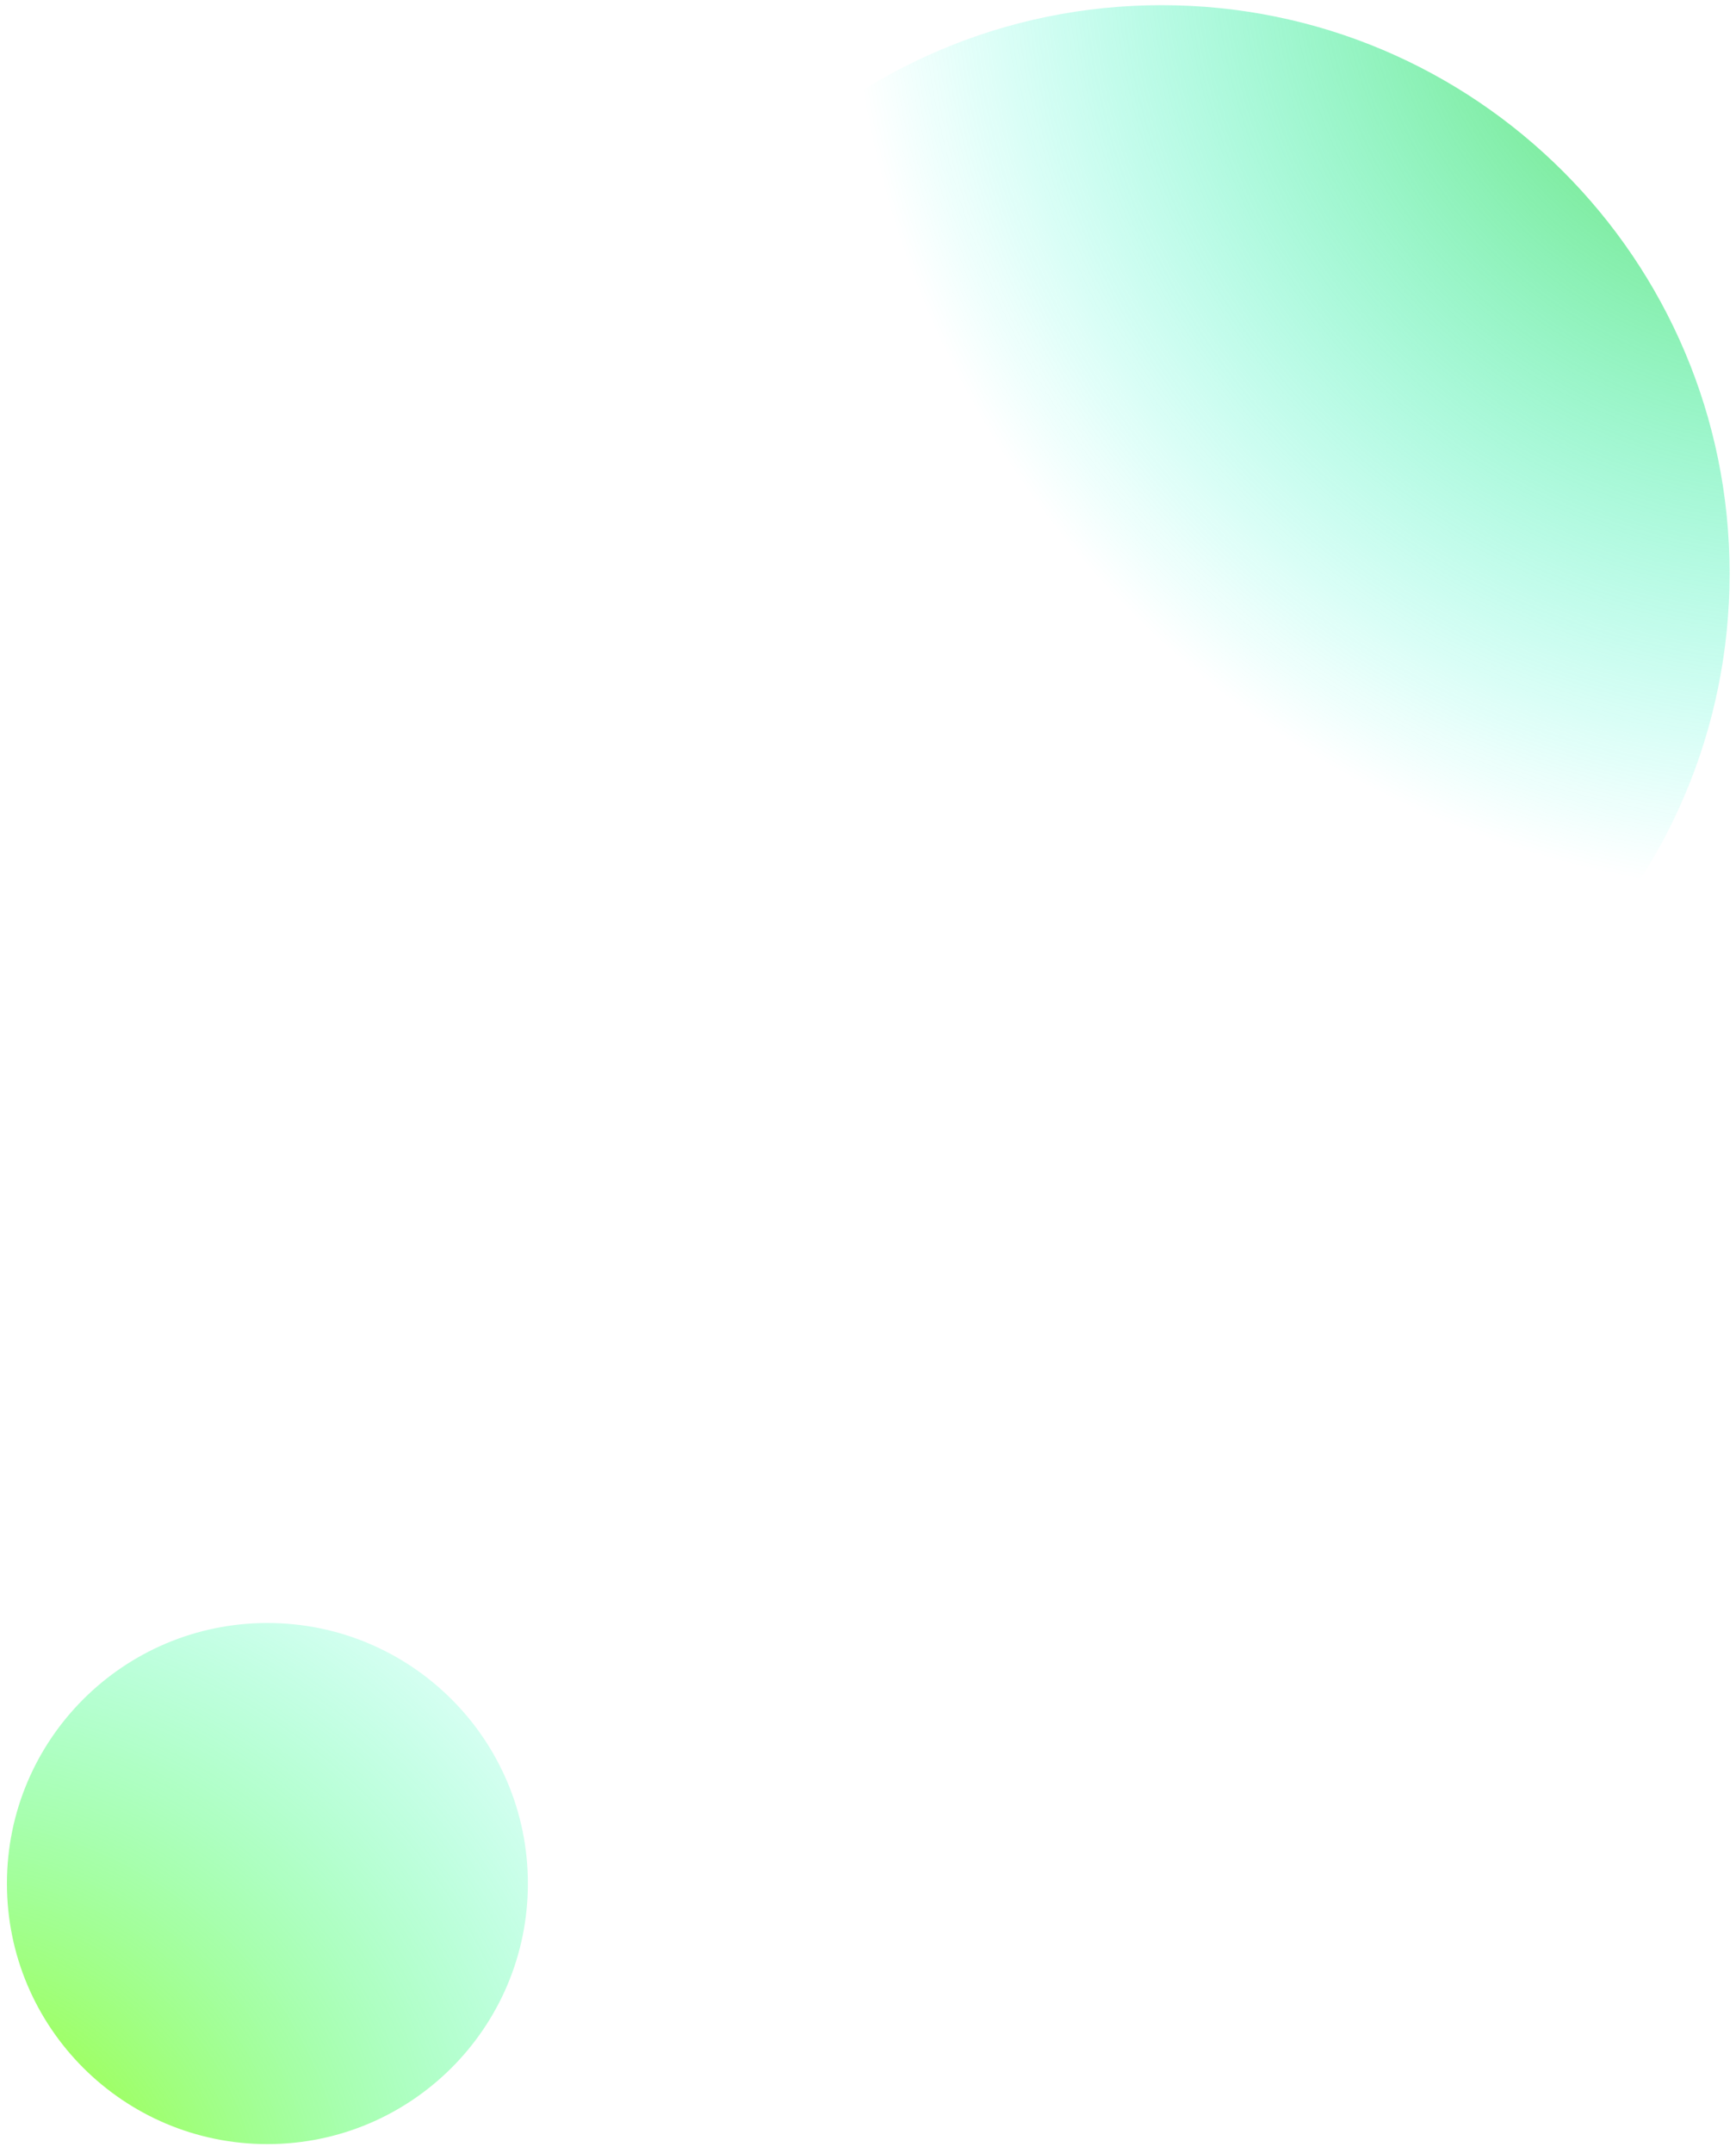 <svg width="142" height="176" viewBox="0 0 142 176" fill="none" xmlns="http://www.w3.org/2000/svg">
<path d="M95.018 93.339C120.676 93.339 141.477 72.539 141.477 46.881C141.477 21.223 120.676 0.423 95.018 0.423C69.36 0.423 48.56 21.223 48.56 46.881C48.56 72.539 69.36 93.339 95.018 93.339Z" fill="url(#paint0_radial_1512_1556)"/>
<path d="M21.873 175.296C33.64 175.296 43.179 165.759 43.179 153.994C43.179 142.229 33.64 132.692 21.873 132.692C10.106 132.692 0.567 142.229 0.567 153.994C0.567 165.759 10.106 175.296 21.873 175.296Z" fill="url(#paint1_radial_1512_1556)"/>
<defs>
<radialGradient id="paint0_radial_1512_1556" cx="0" cy="0" r="1" gradientUnits="userSpaceOnUse" gradientTransform="translate(148.035 -4.678) rotate(130.643) scale(108.528)">
<stop stop-color="#5DD334"/>
<stop offset="0.719" stop-color="#00FFE0" stop-opacity="0"/>
</radialGradient>
<radialGradient id="paint1_radial_1512_1556" cx="0" cy="0" r="1" gradientUnits="userSpaceOnUse" gradientTransform="translate(-5.356 182.829) rotate(-48.428) scale(75.228)">
<stop stop-color="#AAFF00"/>
<stop offset="1" stop-color="#00FFE0" stop-opacity="0"/>
</radialGradient>
</defs>
</svg>
